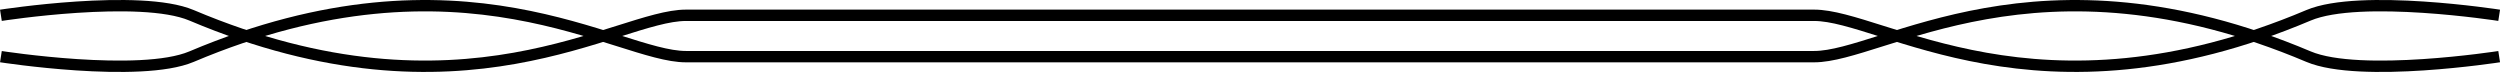 <?xml version="1.0" encoding="UTF-8"?>
<svg id="Layer_2" data-name="Layer 2" xmlns="http://www.w3.org/2000/svg" viewBox="0 0 330.11 9.5">
  <defs>
    <style>
      .cls-1 {
        fill: none;
        stroke: #000;
        stroke-miterlimit: 10;
        stroke-width: 1.5px;
      }
    </style>
  </defs>
  <g id="HorizontalLine">
    <g id="hrMobile">
      <path class="cls-1" d="m330,7.48s-18.4,2.86-25.17,0c-35.8-15.14-56.19,0-65.28,0-45.59,0-103.39,0-148.98,0-9.09,0-29.48-15.14-65.28,0C18.52,10.34.12,7.48.12,7.48"/>
      <path class="cls-1" d="m330,2.02s-18.4-2.86-25.17,0c-35.8,15.14-56.19,0-65.28,0-45.59,0-103.39,0-148.98,0-9.09,0-29.48,15.14-65.28,0C18.52-.84.12,2.02.12,2.02"/>
    </g>
  </g>
</svg>